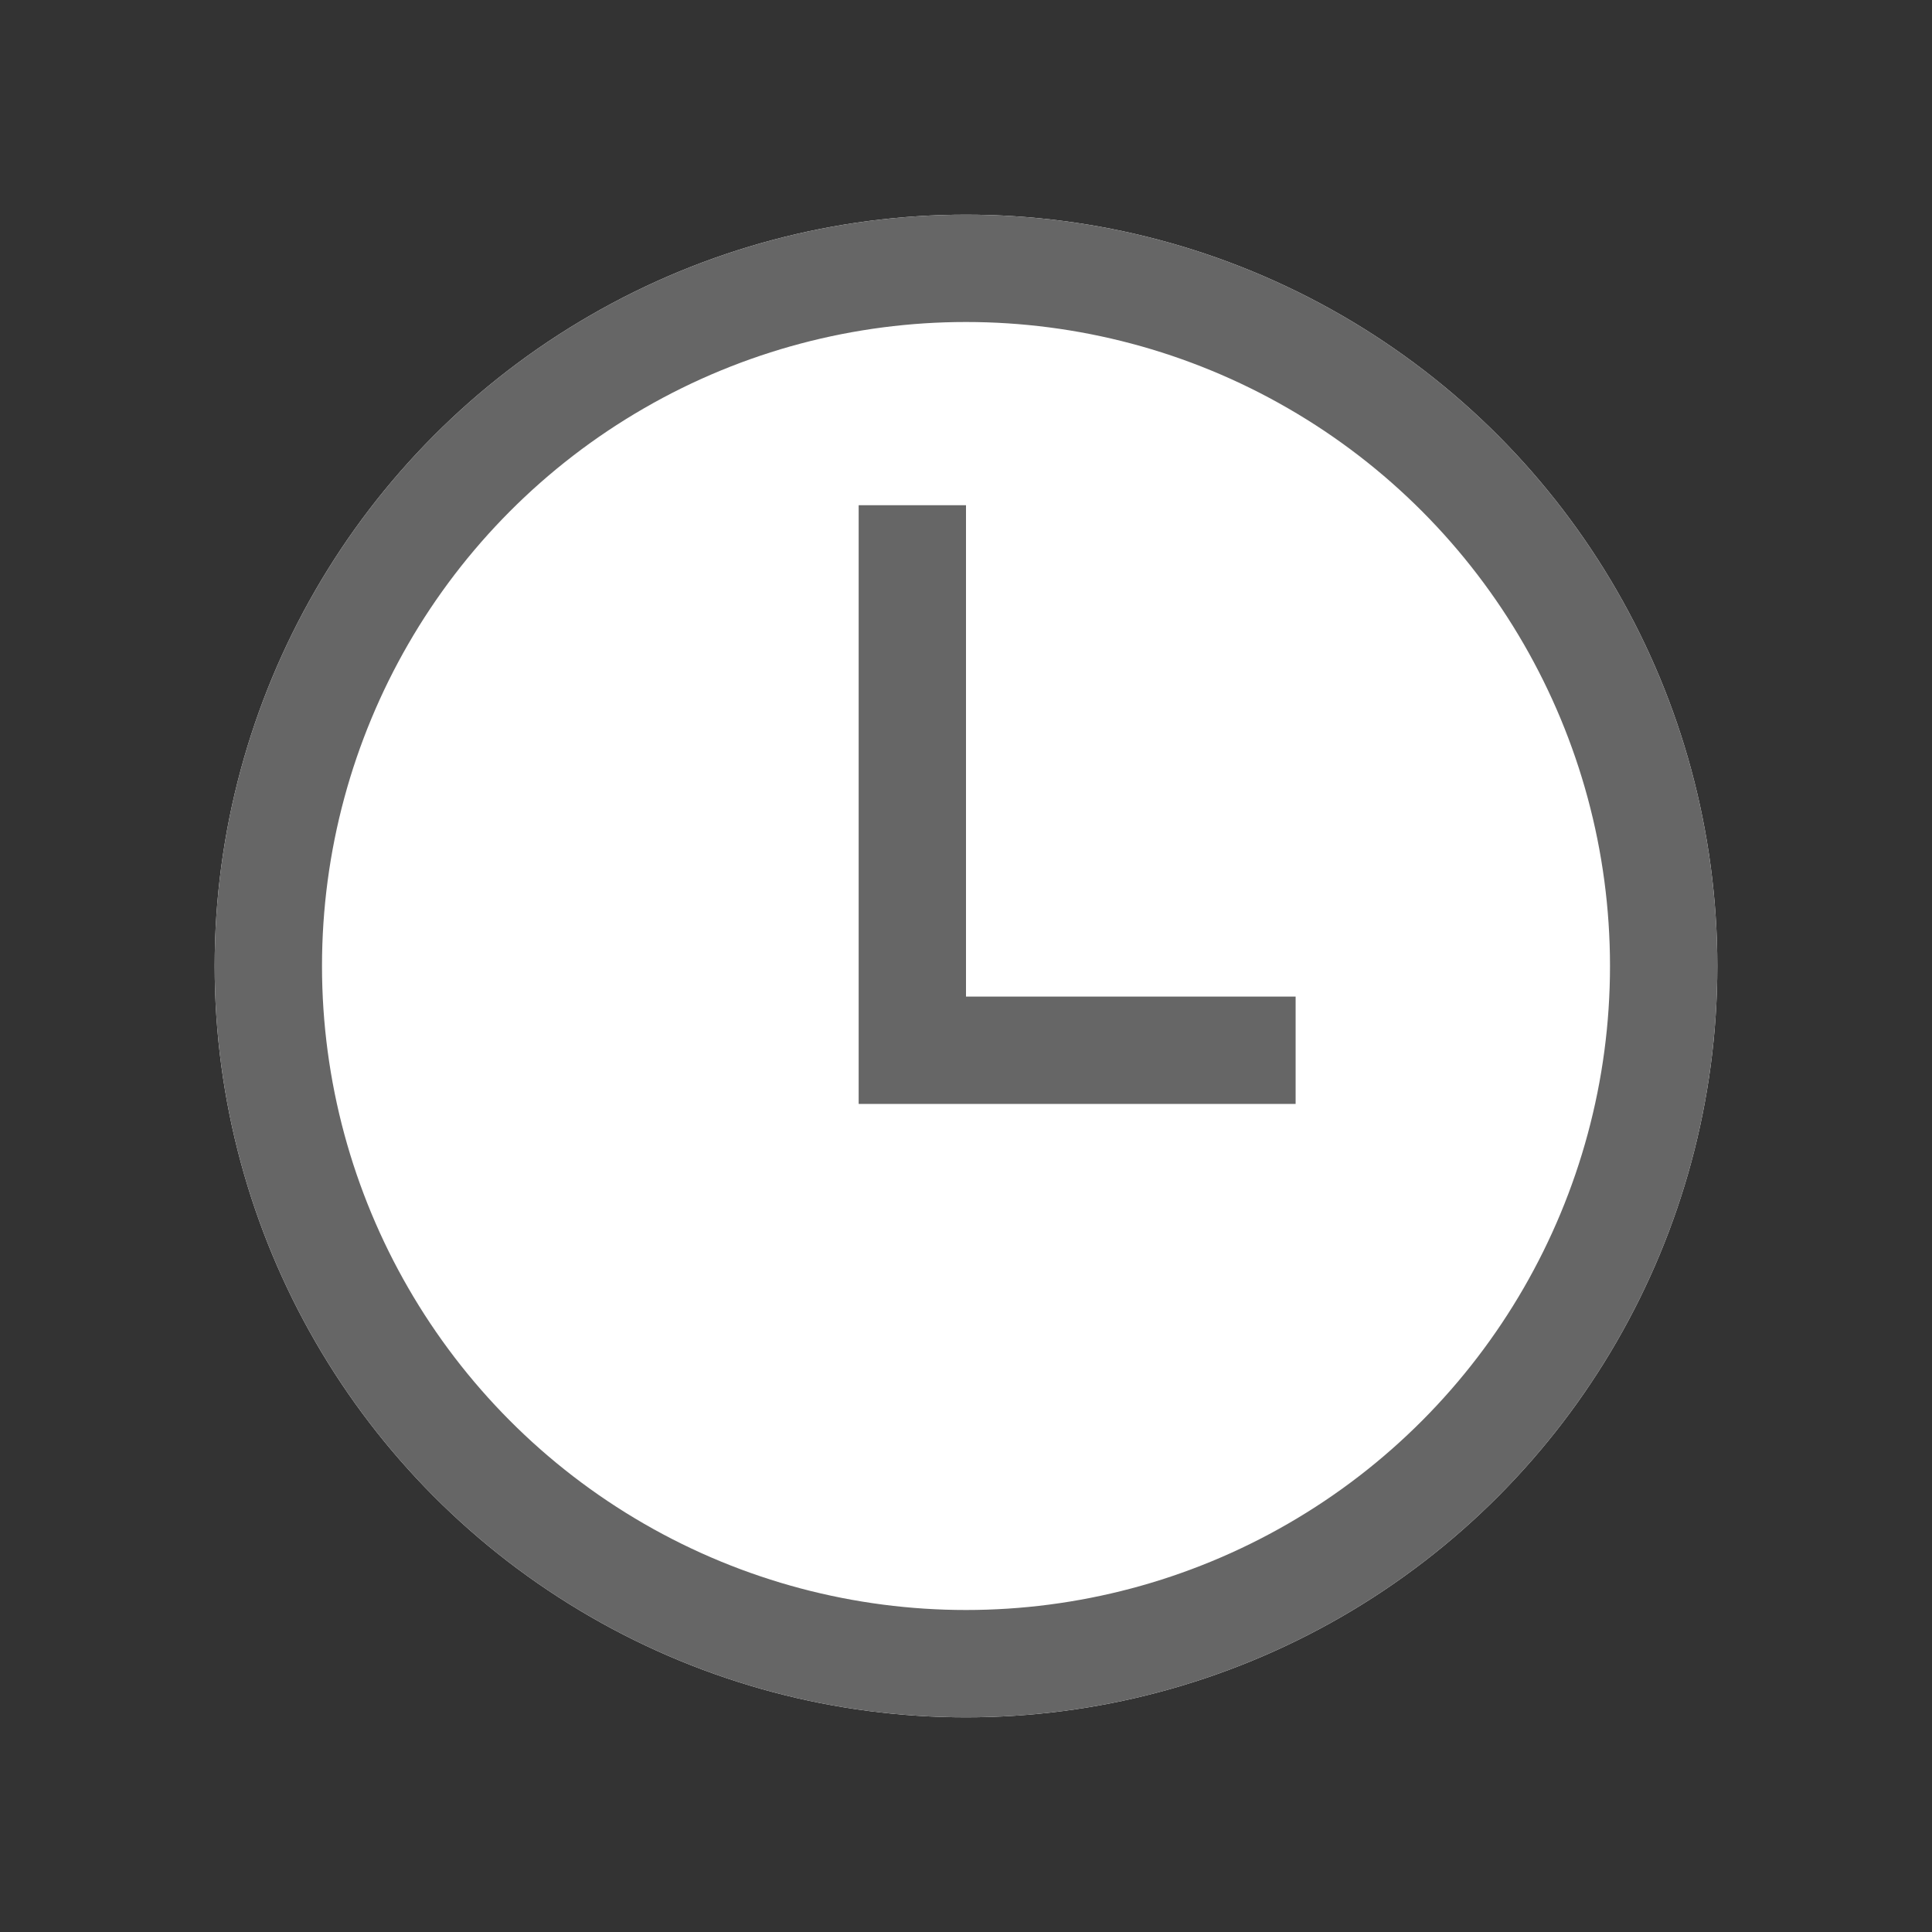 <svg xmlns="http://www.w3.org/2000/svg" width="18" height="18" viewBox="0 0 18 18">
  <rect x="0" y="0" width="18" height="18" fill="#333333" stroke="none"/>
  <g id="icon_달력" data-name="icon / 달력" transform="translate(-1733 -678)">
    <rect id="area" width="18" height="18" transform="translate(1733 678)" fill="none"/>
    <g id="타원_33" data-name="타원 33" transform="translate(1735 680)" fill="#fff" stroke="#666" stroke-width="1">
      <circle cx="7" cy="7" r="7" stroke="none"/>
      <circle cx="7" cy="7" r="6.5" fill="none"/>
    </g>
    <path id="패스_1923" data-name="패스 1923" d="M1741.5,682.707v5.078h3.571" fill="none" stroke="#666" stroke-width="1"/>
  </g>
</svg>
